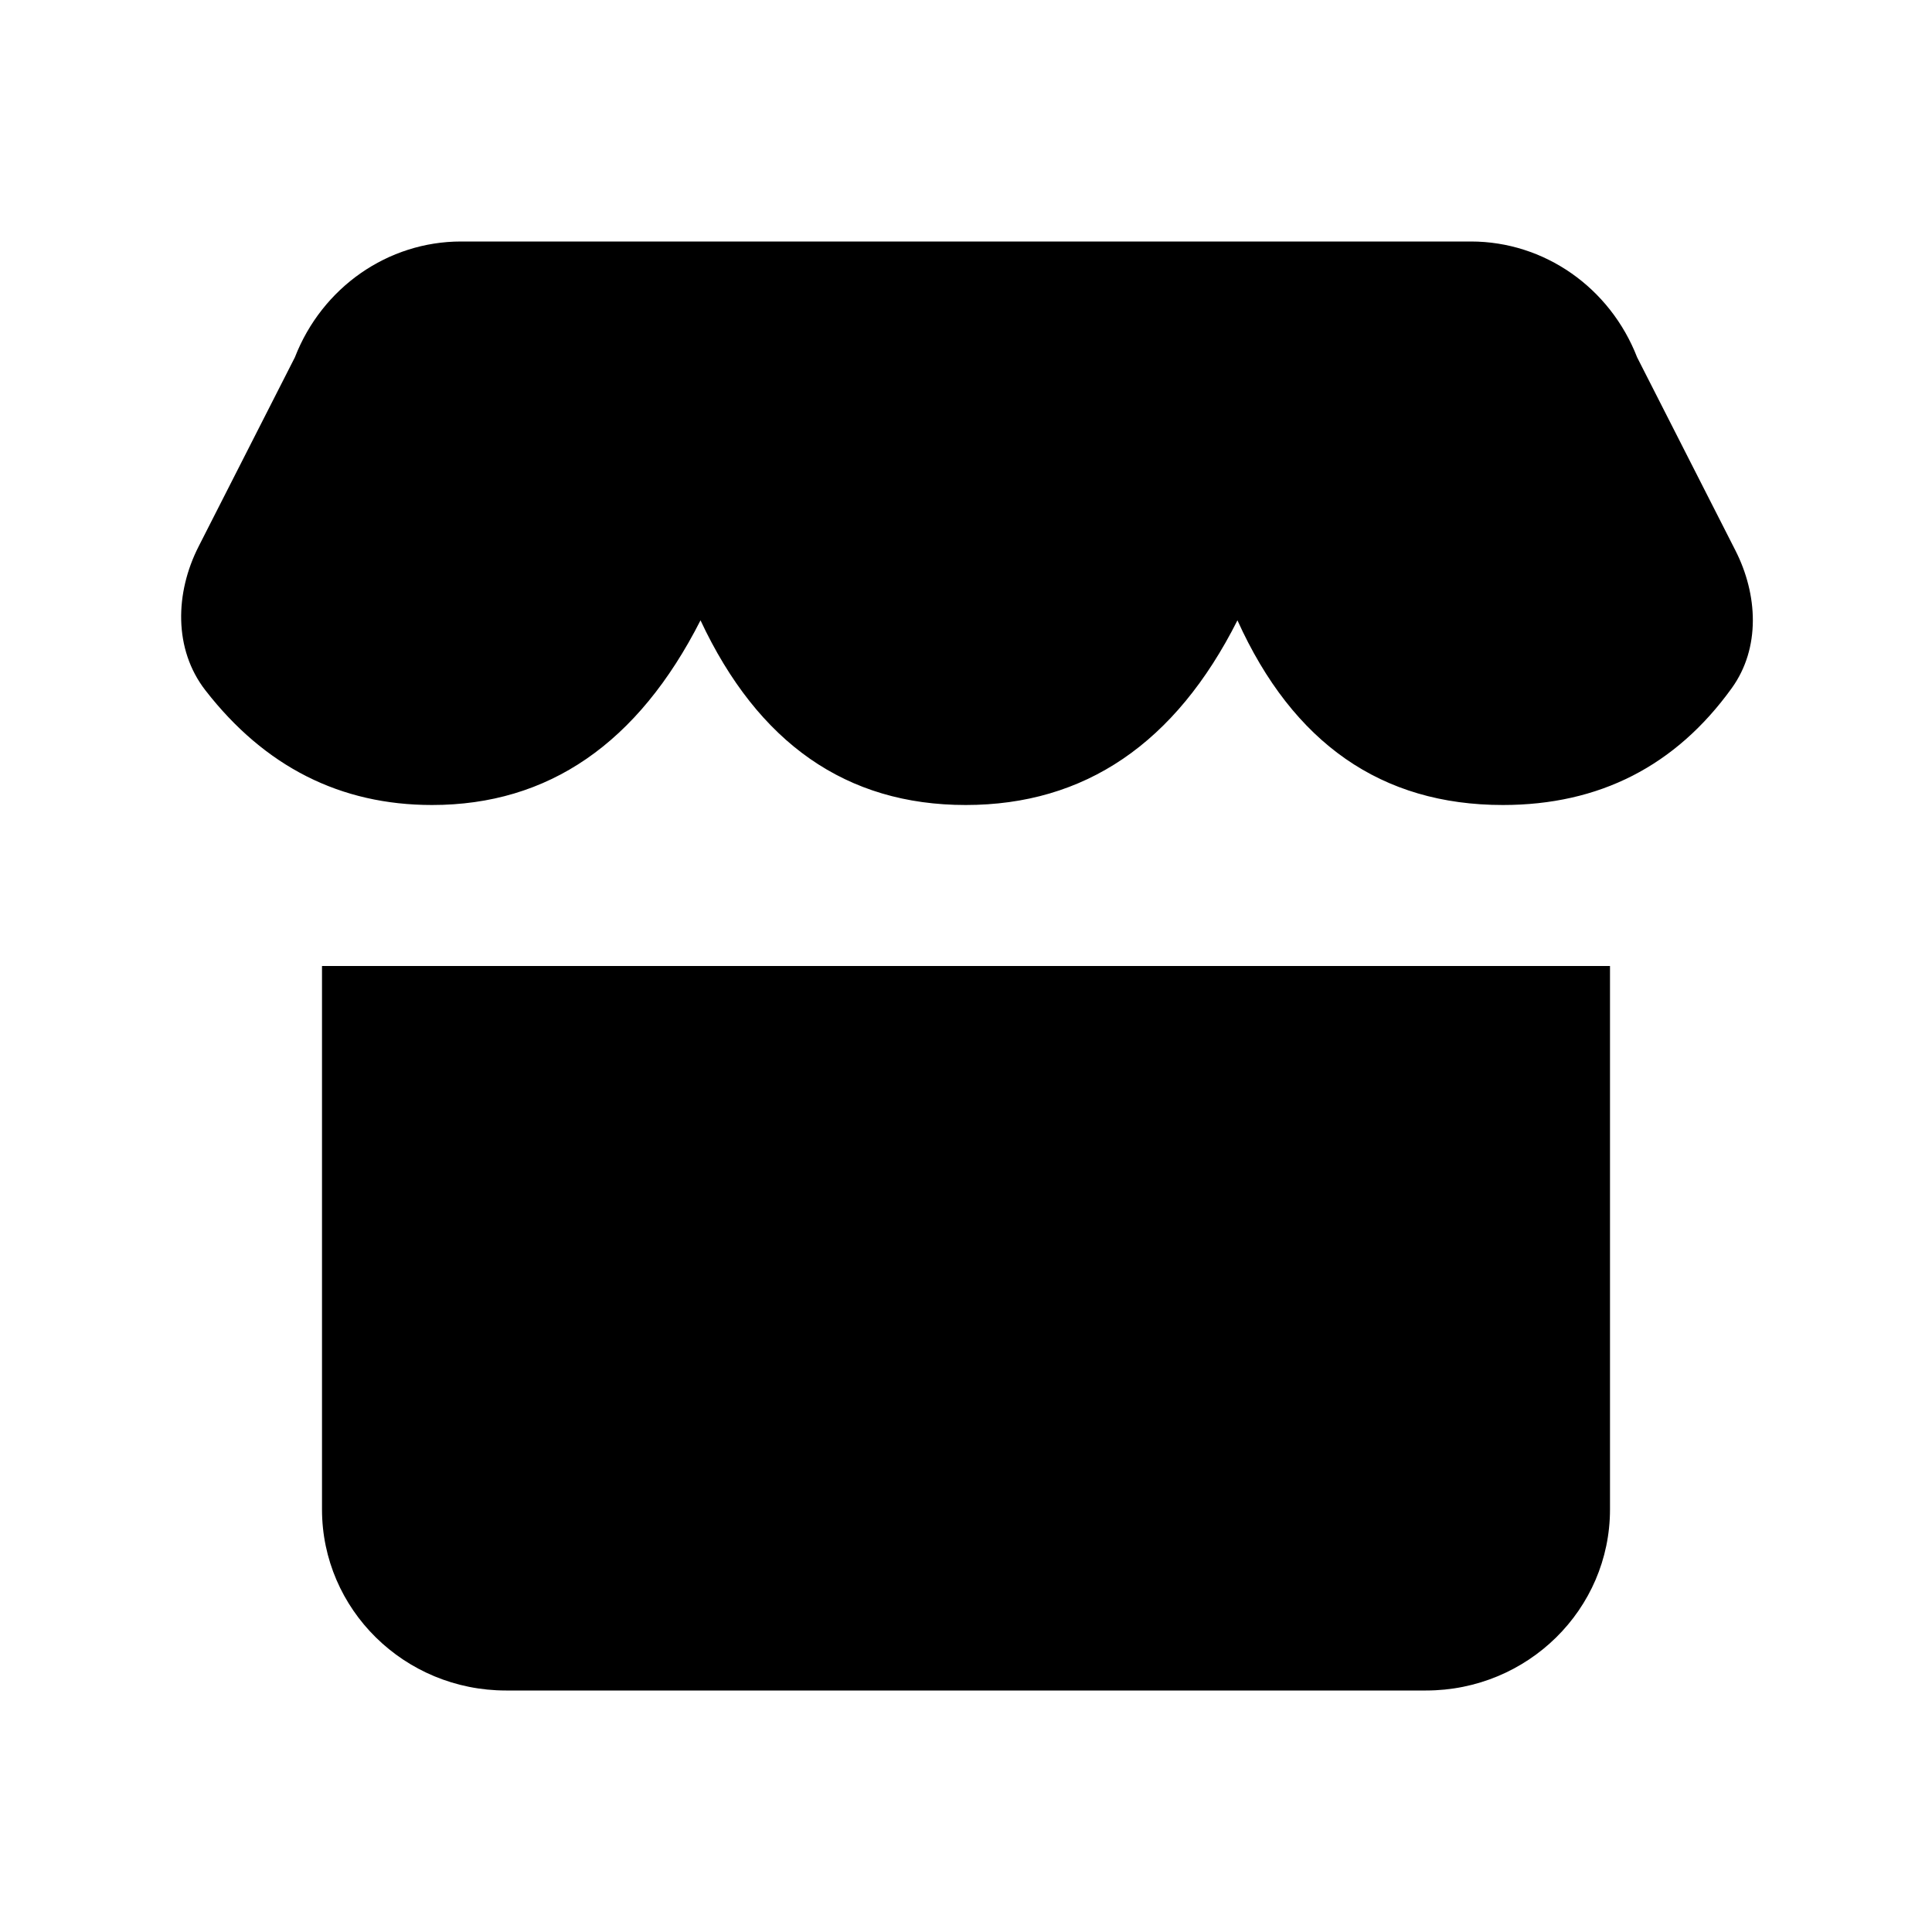 <svg width="24" height="24" viewBox="0 0 24 24" fill="none" xmlns="http://www.w3.org/2000/svg">
<path fill-rule="evenodd" clip-rule="evenodd" d="M4 12H20V18.75C20 19.993 18.977 21 17.714 21H6.286C5.023 21 4 19.993 4 18.75V12Z" fill="black"/>
<path fill-rule="evenodd" clip-rule="evenodd" d="M2.468 6.787C2.174 7.363 2.155 8.065 2.552 8.576C3.289 9.525 4.228 10 5.367 10C6.813 10 7.925 9.235 8.702 7.706C9.418 9.235 10.516 10 11.996 10C13.476 10 14.601 9.235 15.372 7.706C16.063 9.235 17.163 10 18.669 10C19.867 10 20.815 9.516 21.512 8.549C21.872 8.05 21.837 7.385 21.557 6.836L20.337 4.439C19.999 3.57 19.182 3 18.273 3H5.727C4.818 3 4.001 3.57 3.663 4.439L2.468 6.787Z" fill="black"/>
</svg>
